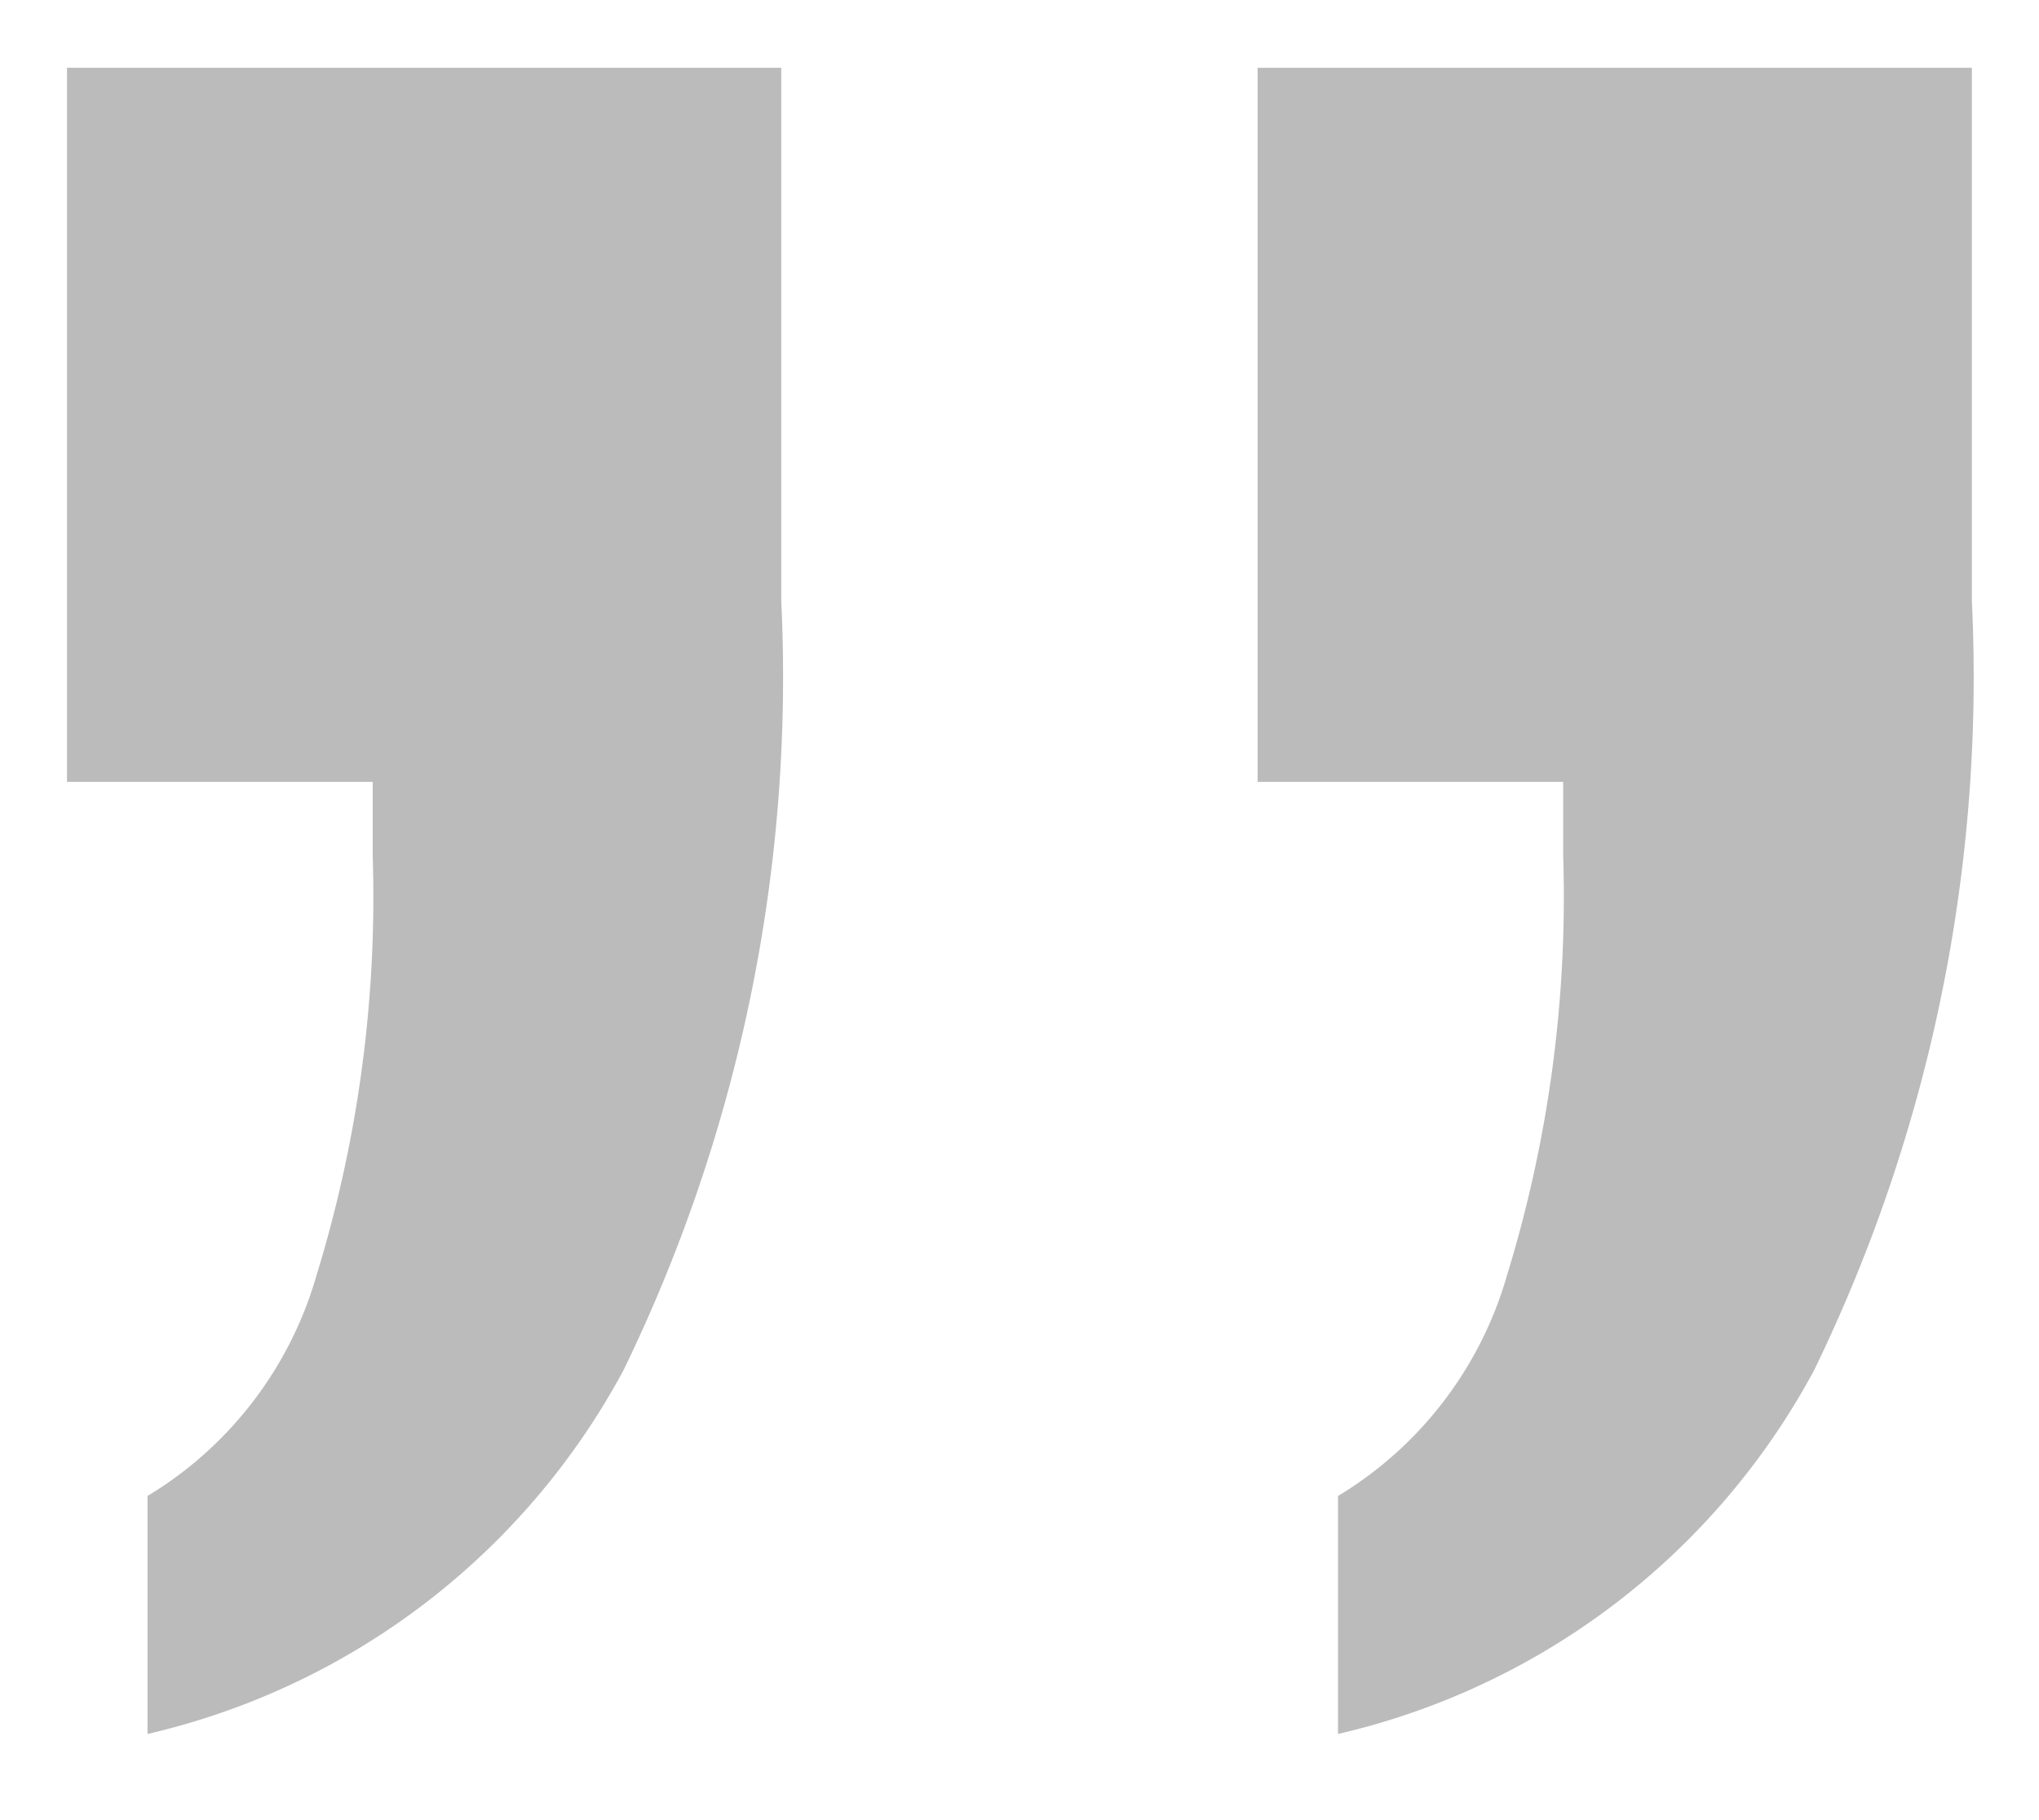 <svg xmlns="http://www.w3.org/2000/svg" viewBox="-0.124 0.585 15.187 13.556">
  <defs>
    <style>
      .cls-1 {
        fill: #bbbbbc;
        stroke: rgba(0,0,0,0);
        stroke-width: 1px;
      }
    </style>
  </defs>
  <path id="_" data-name="“" class="cls-1" d="M17.707-58.6v1.773a2.832,2.832,0,0,0-1.258,1.642,9.6,9.6,0,0,0-.419,3.127v.551h2.277v5.32h-5.32V-50.16a11.811,11.811,0,0,1,1.174-5.728A5.407,5.407,0,0,1,17.707-58.6Zm-8.867,0v1.773a2.832,2.832,0,0,0-1.258,1.642,9.6,9.6,0,0,0-.419,3.127v.551H9.439v5.32H4.119V-50.16a11.811,11.811,0,0,1,1.174-5.728A5.407,5.407,0,0,1,8.84-58.6Z" transform="translate(18.682 -45.097) rotate(-180)"/>
</svg>
